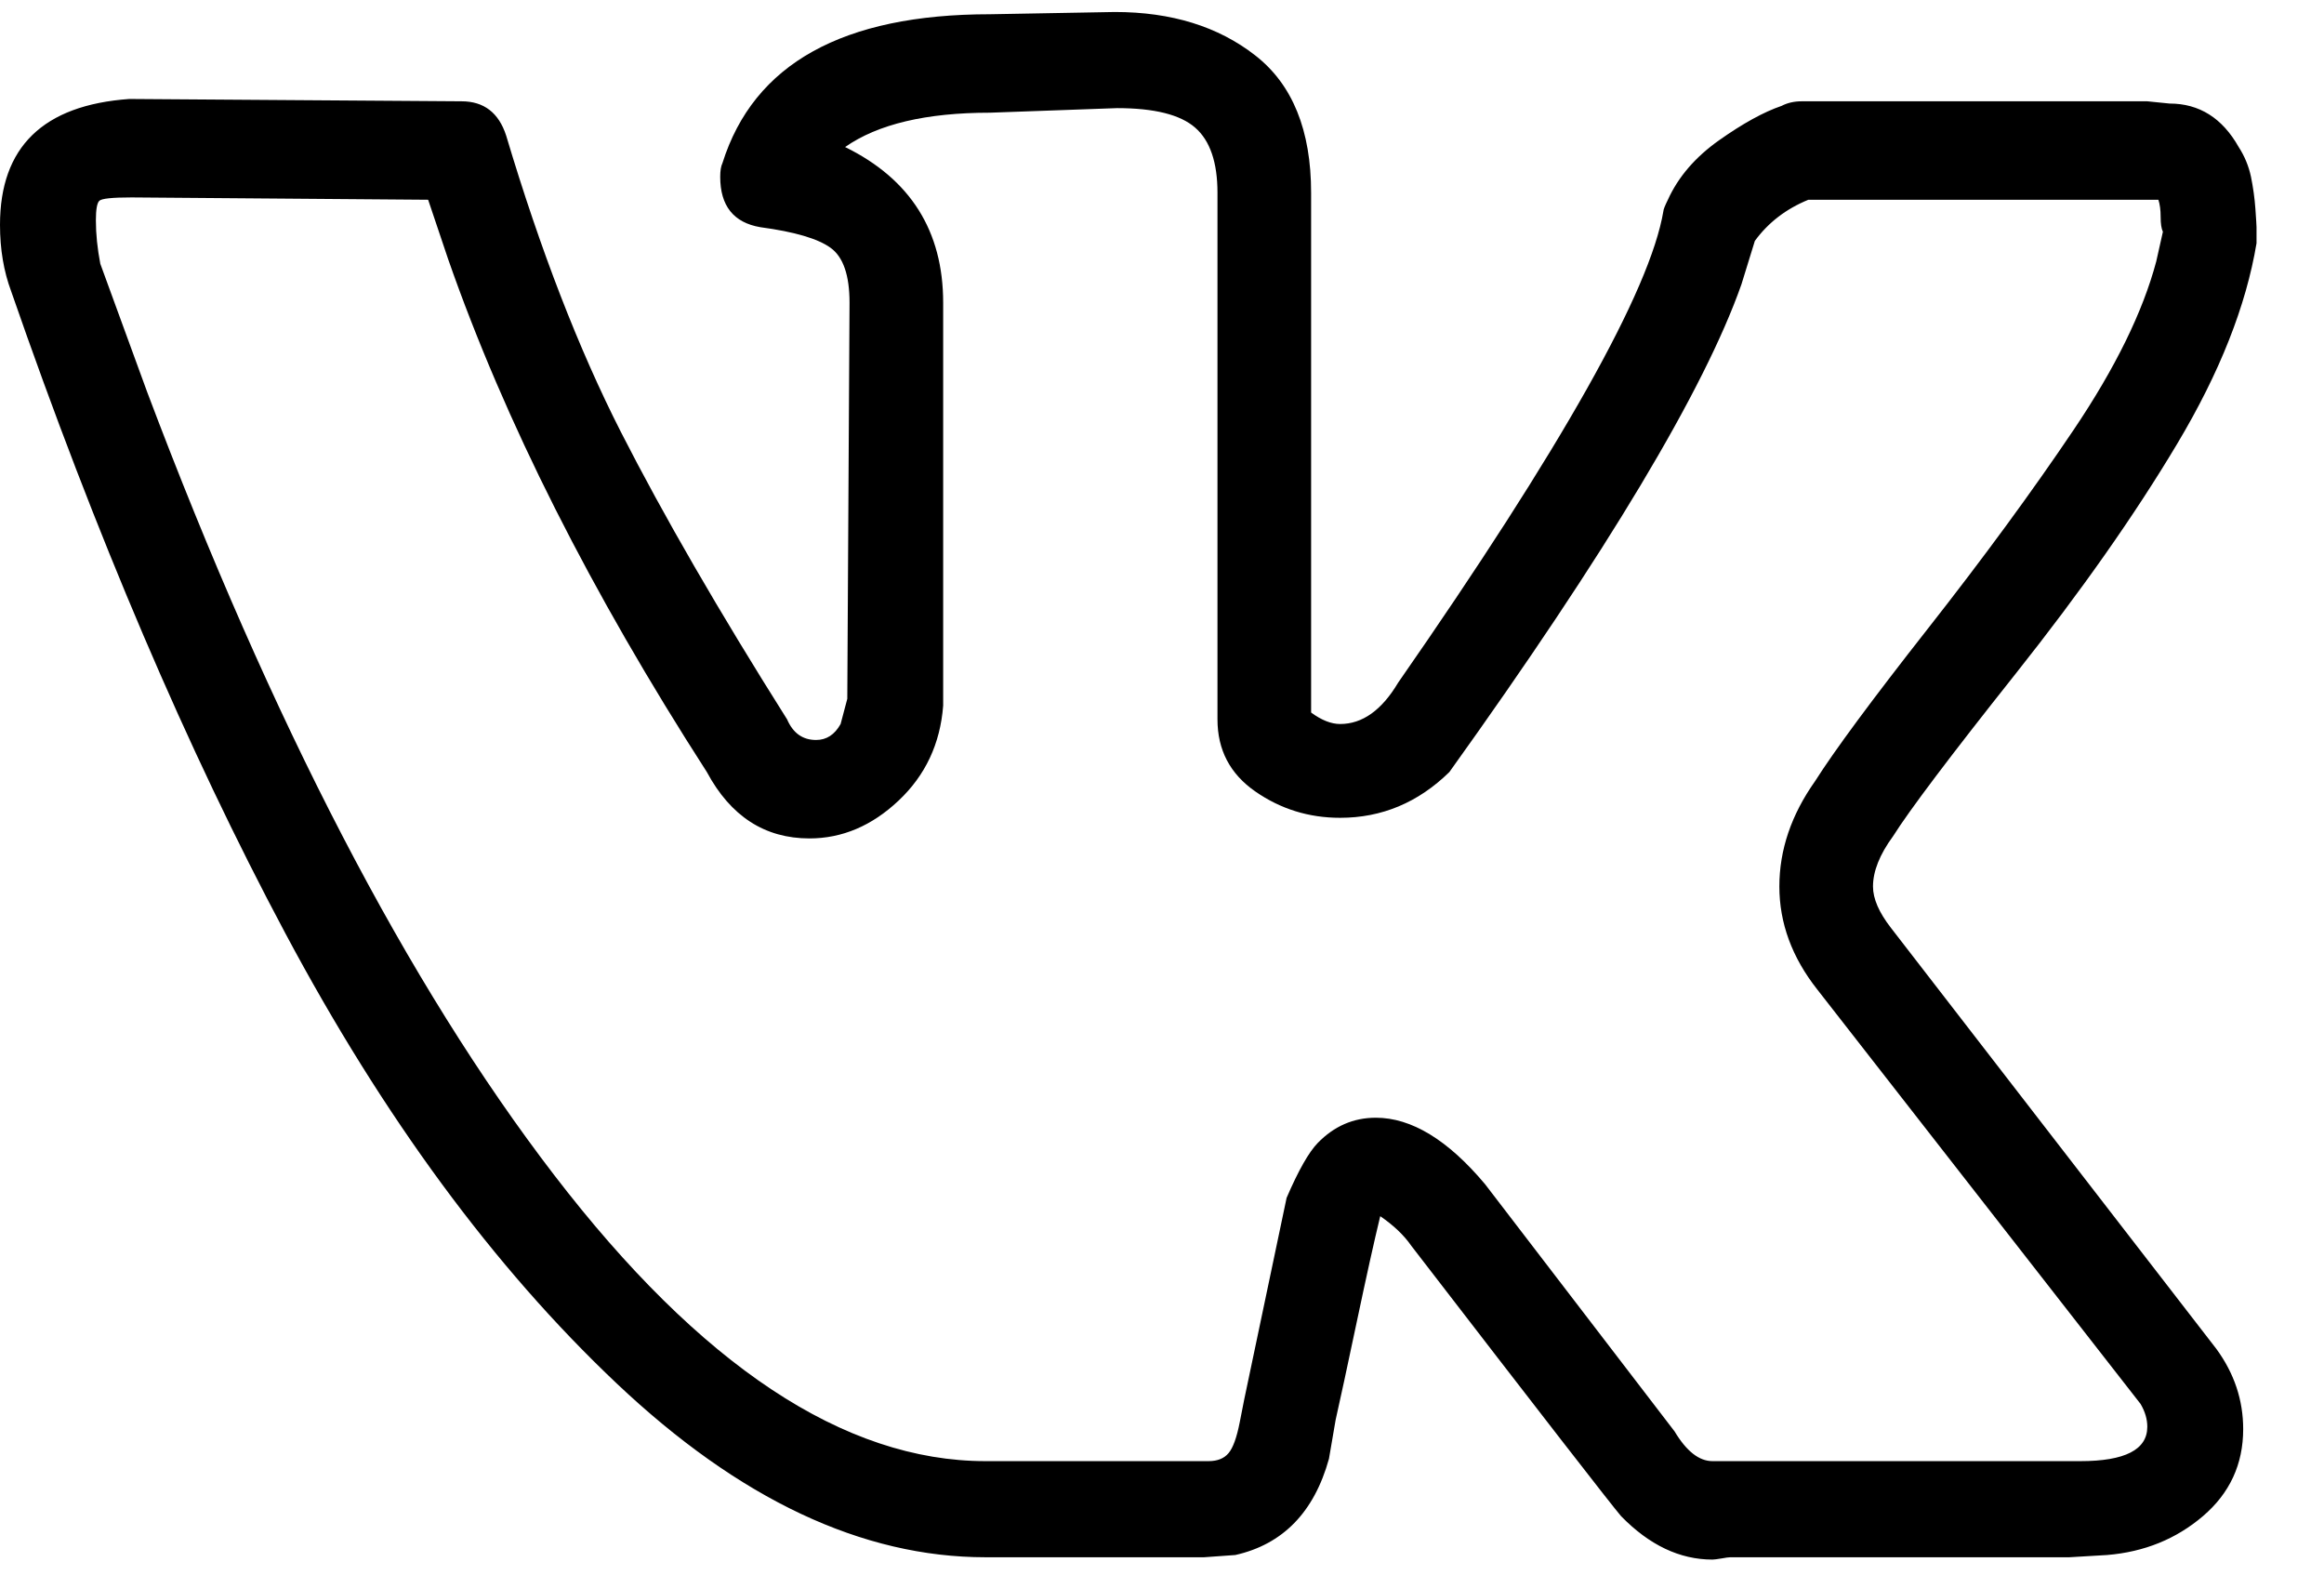 <svg width="31" height="21" viewBox="0 0 31 21" fill="none" xmlns="http://www.w3.org/2000/svg">
<path d="M0 2.999C0 1.961 0.575 1.402 1.725 1.32L6.157 1.351C6.454 1.351 6.653 1.503 6.752 1.809C7.208 3.335 7.718 4.653 8.283 5.763C8.849 6.872 9.587 8.149 10.499 9.594C10.579 9.778 10.707 9.869 10.886 9.869C11.025 9.869 11.134 9.798 11.213 9.656L11.302 9.32L11.332 4.038C11.332 3.671 11.248 3.427 11.079 3.305C10.911 3.183 10.598 3.091 10.142 3.03C9.785 2.969 9.607 2.745 9.607 2.358C9.607 2.277 9.617 2.216 9.637 2.175C10.053 0.852 11.243 0.19 13.206 0.19L14.871 0.16C15.625 0.16 16.25 0.353 16.745 0.74C17.241 1.127 17.489 1.737 17.489 2.572V9.503C17.628 9.605 17.757 9.656 17.876 9.656C18.173 9.656 18.431 9.472 18.649 9.106C20.83 5.971 22.01 3.875 22.188 2.816C22.188 2.796 22.208 2.745 22.248 2.664C22.387 2.358 22.615 2.094 22.932 1.87C23.249 1.646 23.527 1.493 23.765 1.412C23.844 1.371 23.933 1.351 24.032 1.351H28.643L28.94 1.381C29.337 1.381 29.644 1.575 29.862 1.961C29.941 2.083 29.996 2.216 30.026 2.358C30.055 2.501 30.075 2.643 30.085 2.786C30.095 2.928 30.1 3.01 30.1 3.03V3.244C29.961 4.078 29.609 4.969 29.044 5.915C28.479 6.862 27.76 7.885 26.888 8.984C26.015 10.083 25.47 10.806 25.252 11.152C25.073 11.396 24.984 11.62 24.984 11.823C24.984 11.986 25.064 12.169 25.222 12.373L29.565 17.991C29.803 18.317 29.922 18.673 29.922 19.06C29.922 19.528 29.743 19.915 29.386 20.22C29.029 20.525 28.603 20.698 28.107 20.739L27.602 20.769H23.081C23.061 20.769 23.021 20.774 22.962 20.785C22.902 20.795 22.863 20.8 22.843 20.8C22.407 20.8 22 20.607 21.623 20.22C21.484 20.057 20.552 18.856 18.827 16.617C18.728 16.474 18.589 16.342 18.411 16.22C18.332 16.546 18.228 17.014 18.099 17.625C17.97 18.235 17.876 18.673 17.816 18.937L17.727 19.456C17.529 20.169 17.112 20.596 16.478 20.739L16.061 20.769H13.146C11.501 20.769 9.86 19.996 8.224 18.449C6.588 16.902 5.116 14.902 3.807 12.449C2.498 9.996 1.279 7.142 0.149 3.885C0.05 3.62 0 3.325 0 2.999ZM17.876 10.907C17.459 10.907 17.082 10.79 16.745 10.556C16.408 10.322 16.24 10.002 16.24 9.594V2.572C16.24 2.165 16.141 1.875 15.942 1.702C15.744 1.529 15.397 1.442 14.901 1.442L13.206 1.503C12.353 1.503 11.709 1.656 11.273 1.961C12.145 2.389 12.581 3.081 12.581 4.038V9.411C12.542 9.92 12.343 10.342 11.986 10.678C11.63 11.014 11.233 11.182 10.797 11.182C10.202 11.182 9.746 10.887 9.429 10.297C7.882 7.895 6.732 5.615 5.978 3.457L5.711 2.664L1.755 2.633C1.497 2.633 1.353 2.648 1.324 2.679C1.294 2.709 1.279 2.796 1.279 2.938C1.279 3.122 1.299 3.315 1.338 3.518L1.963 5.228C3.629 9.645 5.438 13.126 7.391 15.67C9.344 18.215 11.263 19.487 13.146 19.487H16.121C16.24 19.487 16.329 19.451 16.388 19.38C16.448 19.309 16.497 19.172 16.537 18.968L16.597 18.663L17.162 15.976C17.32 15.609 17.459 15.365 17.578 15.243C17.796 15.019 18.054 14.907 18.352 14.907C18.827 14.907 19.313 15.202 19.809 15.793L22.337 19.09C22.496 19.355 22.664 19.487 22.843 19.487H27.75C28.345 19.487 28.643 19.334 28.643 19.029C28.643 18.927 28.613 18.826 28.553 18.724L24.241 13.197C23.904 12.77 23.735 12.312 23.735 11.823C23.735 11.335 23.894 10.867 24.211 10.419C24.469 10.012 24.969 9.335 25.713 8.388C26.456 7.442 27.106 6.556 27.661 5.732C28.216 4.908 28.583 4.16 28.762 3.488L28.851 3.091C28.831 3.05 28.821 2.984 28.821 2.893C28.821 2.801 28.811 2.725 28.791 2.664H24.122C23.824 2.786 23.586 2.969 23.408 3.213L23.229 3.793C22.734 5.198 21.435 7.366 19.333 10.297C18.917 10.704 18.431 10.907 17.876 10.907Z" fill="currentColor"/>
</svg>
